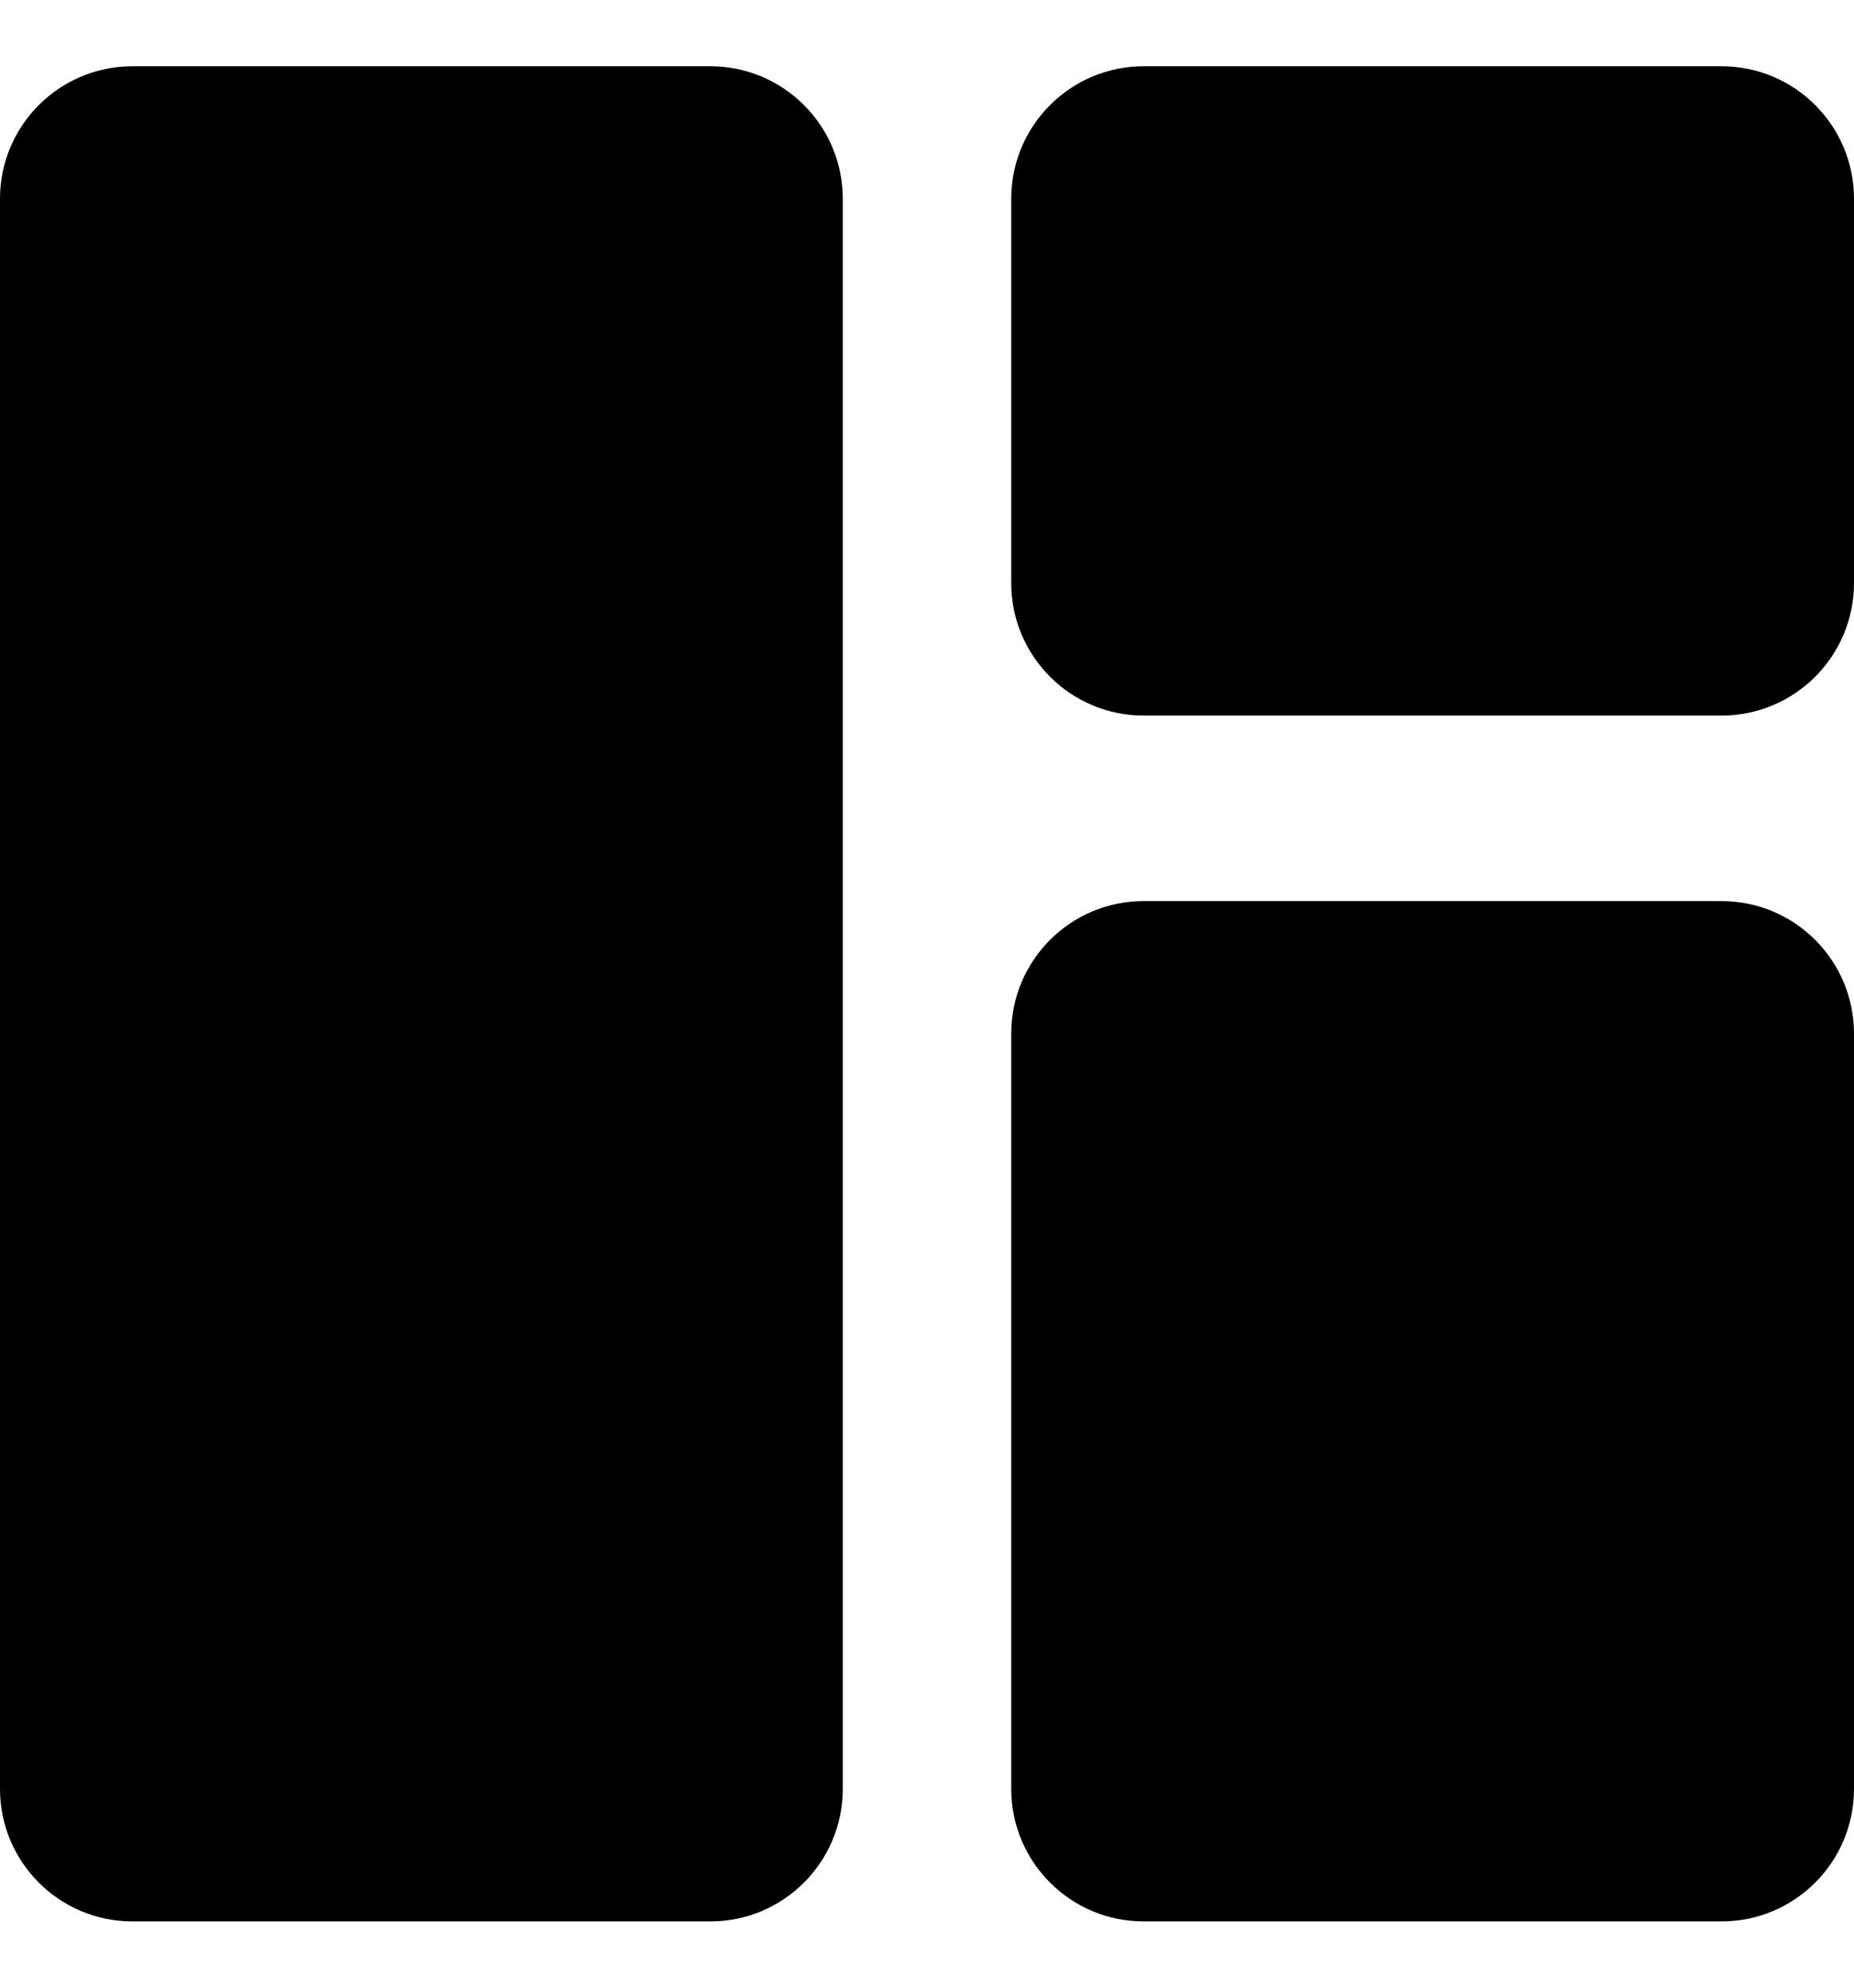<svg xmlns="http://www.w3.org/2000/svg" width="14" height="15" viewBox="0 0 14 15" fill="none">
  <path fill-rule="evenodd" clip-rule="evenodd" d="M0 1.5C0 0.948 0.448 0.5 1 0.5H5.364C5.916 0.5 6.364 0.948 6.364 1.5V13.5C6.364 14.052 5.916 14.5 5.364 14.5H1C0.448 14.5 0 14.052 0 13.5V1.5ZM7.636 1.5C7.636 0.948 8.084 0.5 8.636 0.5H13C13.552 0.5 14 0.948 14 1.5V4.4C14 4.952 13.552 5.4 13 5.4H8.636C8.084 5.4 7.636 4.952 7.636 4.4V1.5ZM8.636 6.8C8.084 6.8 7.636 7.248 7.636 7.8V13.5C7.636 14.052 8.084 14.5 8.636 14.5H13C13.552 14.5 14 14.052 14 13.5V7.8C14 7.248 13.552 6.8 13 6.8H8.636Z" fill="currentColor"/>
</svg>
